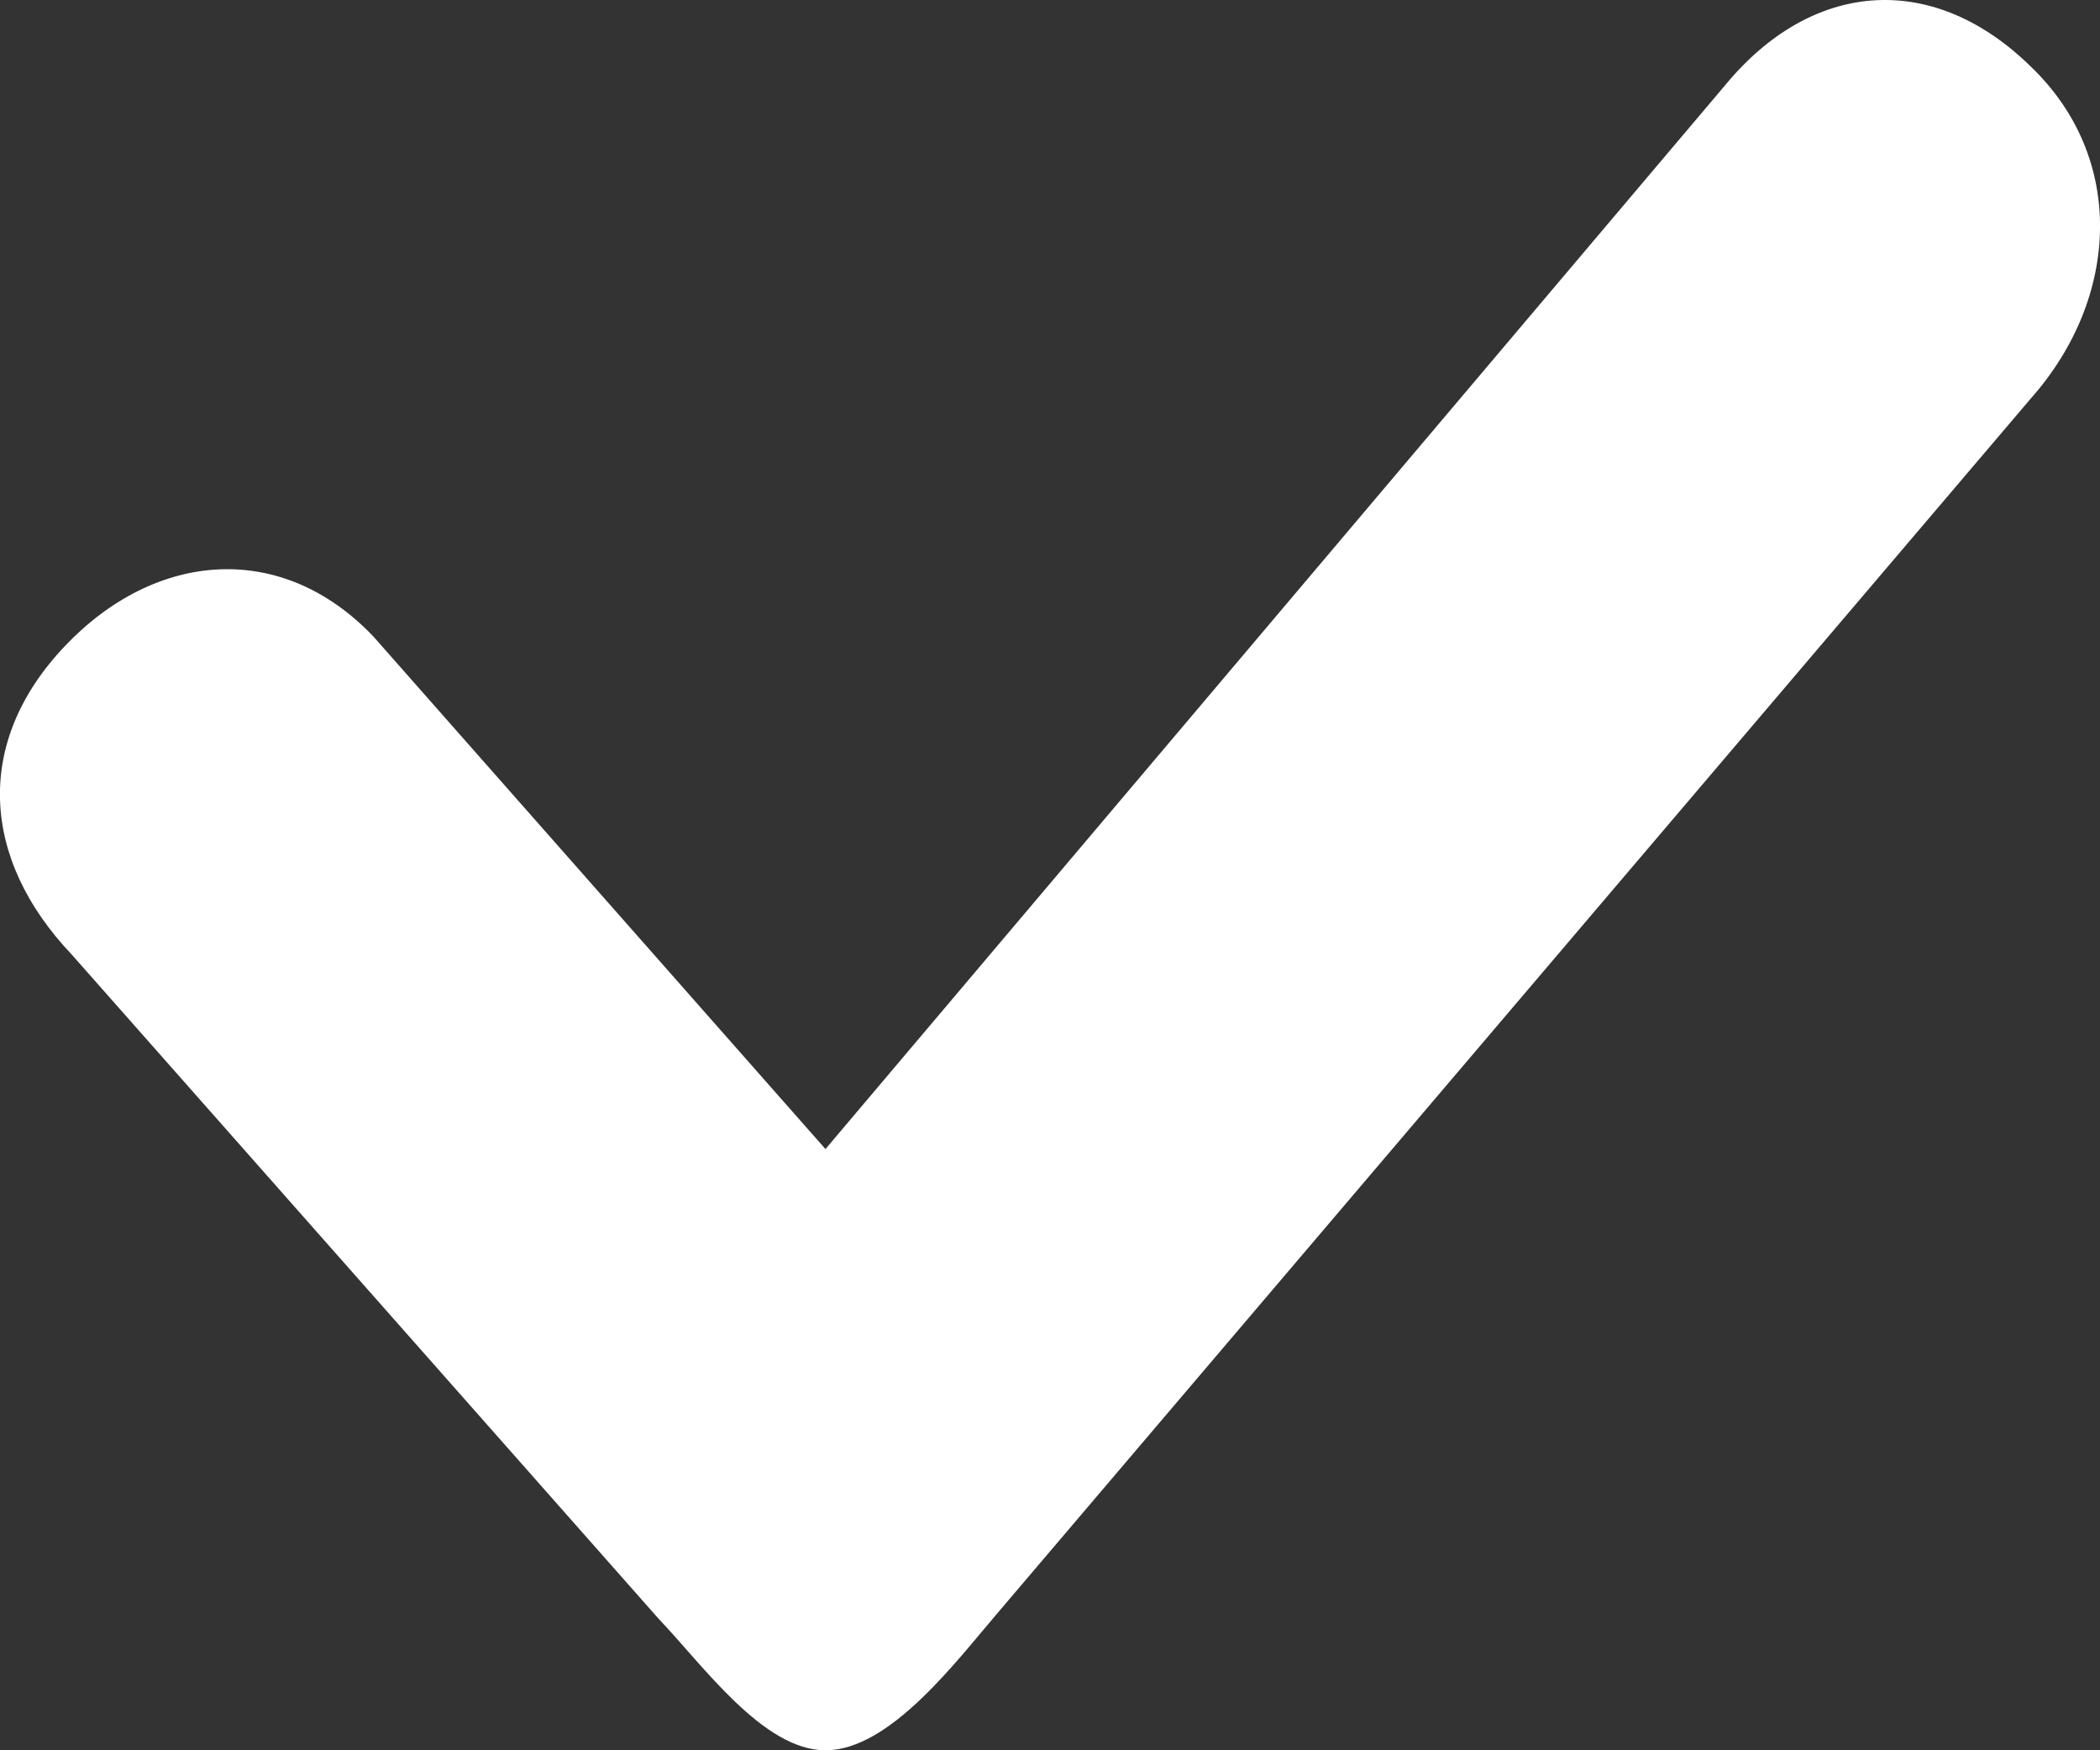 <svg width="12" height="10" viewBox="0 0 12 10" fill="none" xmlns="http://www.w3.org/2000/svg">
<rect x="0" y="0" width="12" height="10" fill="#333333" stroke="none"/>
<path d="M4.717 10C4.361 10 4.018 9.515 3.763 9.248L0.411 5.455C-0.11 4.907 -0.15 4.239 0.371 3.691C0.892 3.143 1.613 3.089 2.134 3.637L4.717 6.565L9.884 0.456C10.38 -0.119 11.056 -0.156 11.602 0.378C12.149 0.899 12.115 1.699 11.607 2.274L5.707 9.208C5.466 9.489 5.086 10 4.717 10Z" fill="white"/>
</svg>
